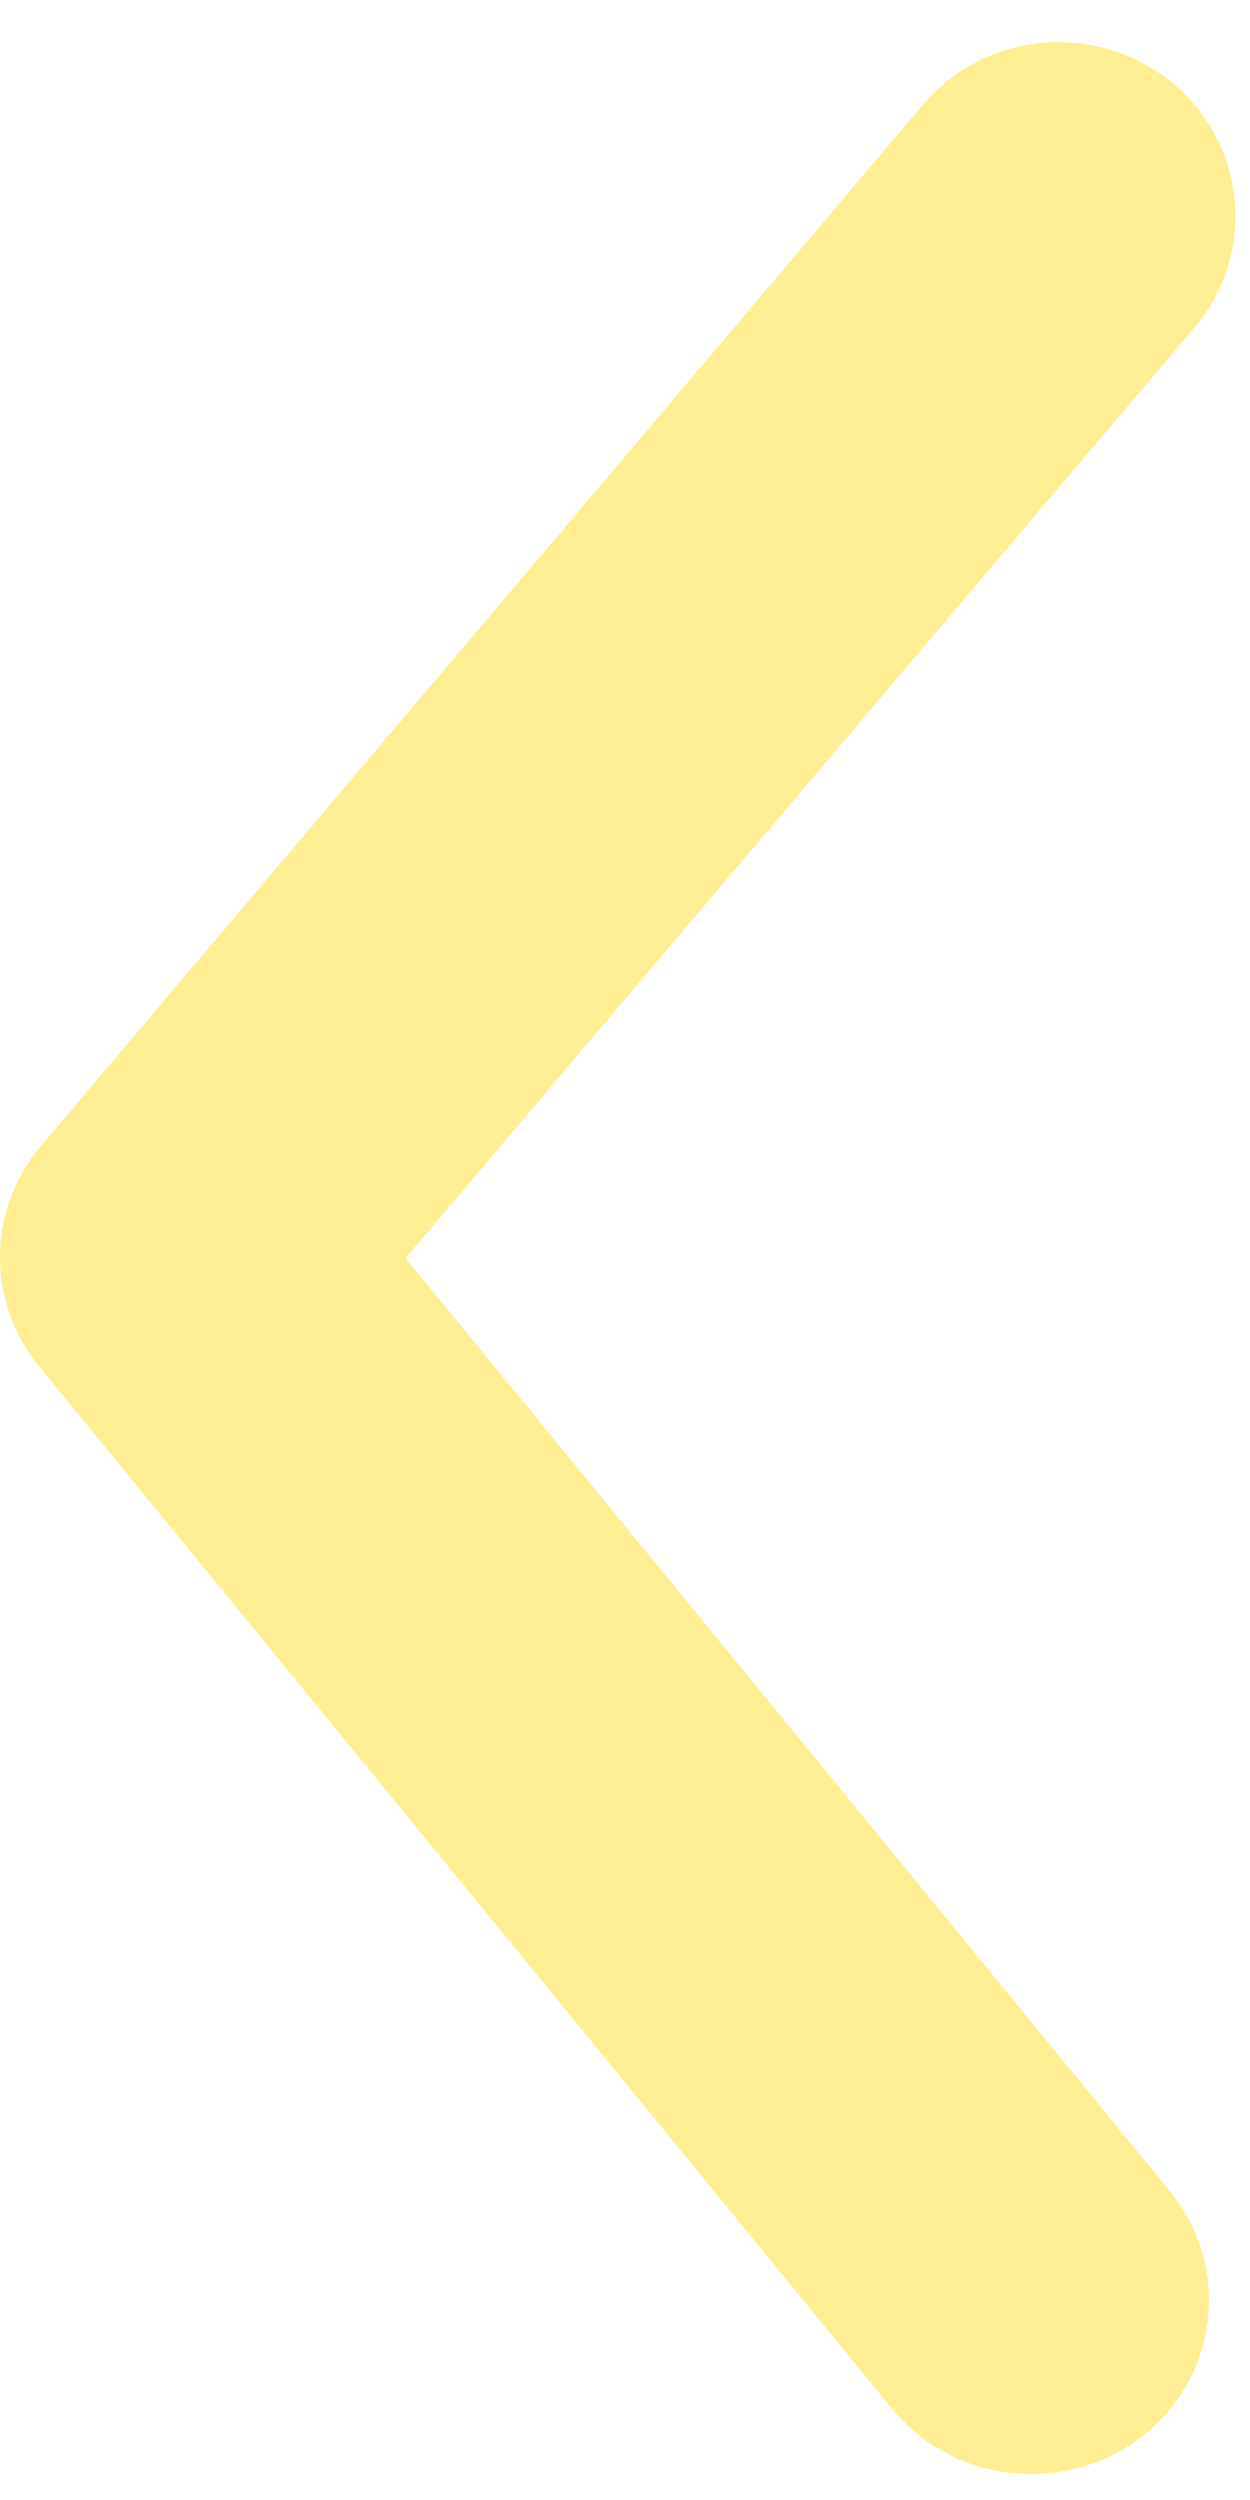 <svg width="26" height="52" viewBox="0 0 26 52" fill="none" xmlns="http://www.w3.org/2000/svg">
<g filter="url(#filter0_i_7_2)">
<path d="M21.433 51.456C20.885 51.458 20.343 51.339 19.847 51.107C19.352 50.876 18.915 50.538 18.569 50.119L0.835 28.445C0.295 27.799 0 26.988 0 26.151C0 25.314 0.295 24.504 0.835 23.857L19.194 2.183C19.817 1.445 20.712 0.981 21.683 0.893C22.654 0.805 23.621 1.1 24.371 1.713C25.12 2.326 25.592 3.208 25.681 4.163C25.771 5.118 25.471 6.069 24.848 6.807L8.436 26.169L24.297 45.532C24.746 46.062 25.031 46.707 25.119 47.392C25.207 48.077 25.093 48.772 24.792 49.395C24.491 50.018 24.014 50.544 23.419 50.909C22.824 51.274 22.135 51.464 21.433 51.456Z" fill="#FFEE93"/>
</g>
<defs>
<filter id="filter0_i_7_2" x="0" y="0.878" width="25.697" height="50.578" filterUnits="userSpaceOnUse" color-interpolation-filters="sRGB">
<feFlood flood-opacity="0" result="BackgroundImageFix"/>
<feBlend mode="normal" in="SourceGraphic" in2="BackgroundImageFix" result="shape"/>
<feColorMatrix in="SourceAlpha" type="matrix" values="0 0 0 0 0 0 0 0 0 0 0 0 0 0 0 0 0 0 127 0" result="hardAlpha"/>
<feMorphology radius="15.213" operator="erode" in="SourceAlpha" result="effect1_innerShadow_7_2"/>
<feOffset/>
<feGaussianBlur stdDeviation="4.099"/>
<feComposite in2="hardAlpha" operator="arithmetic" k2="-1" k3="1"/>
<feColorMatrix type="matrix" values="0 0 0 0 0 0 0 0 0 0 0 0 0 0 0 0 0 0 0.15 0"/>
<feBlend mode="normal" in2="shape" result="effect1_innerShadow_7_2"/>
</filter>
</defs>
</svg>
